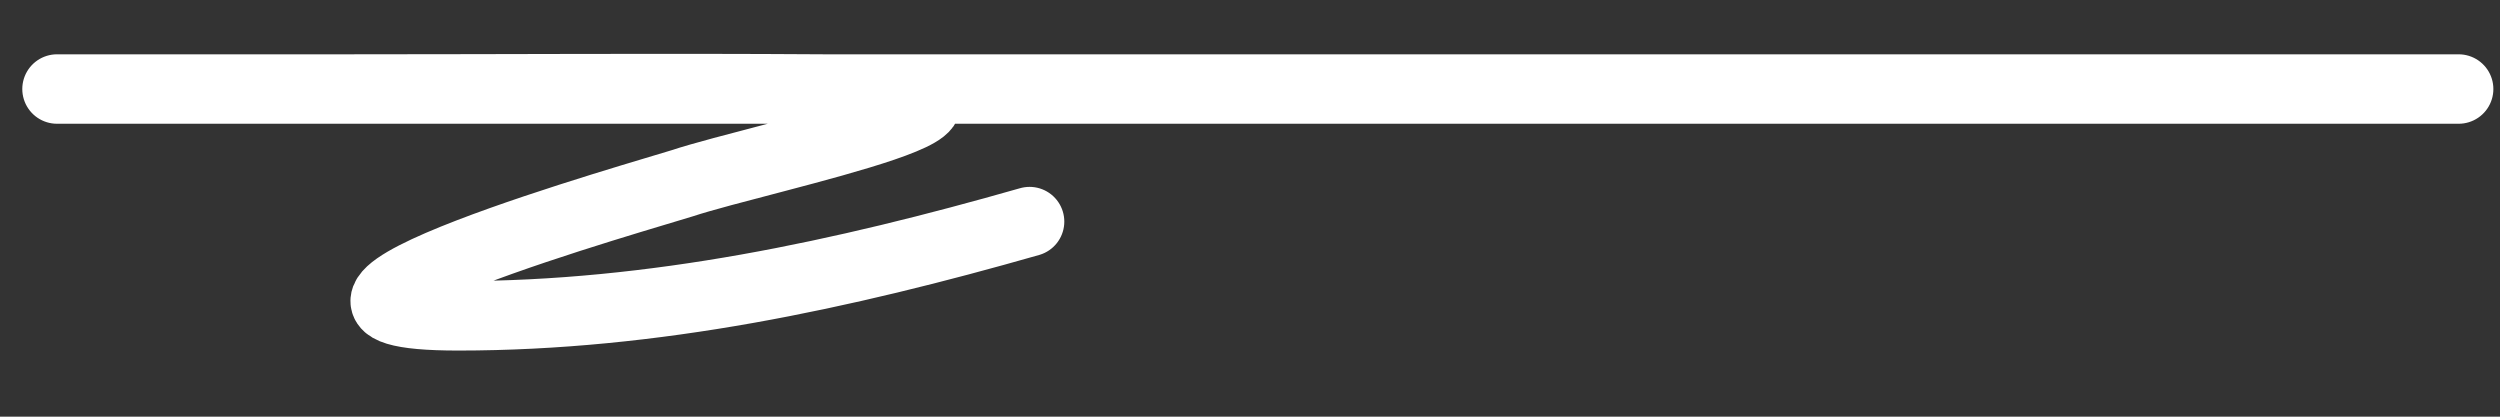 <svg width="36" height="6" viewBox="0 0 36 6" fill="none" xmlns="http://www.w3.org/2000/svg">
<rect x="0" y="0" width="36" height="6" fill="#333333" stroke="none"/>
<path d="M2.229 1.282C-8.361 1.282 44.586 1.282 33.997 1.282C24.348 1.282 -4.6 1.282 5.049 1.282C7.318 1.282 9.588 1.267 11.857 1.282C15.694 1.309 10.998 2.251 9.821 2.64C9.434 2.767 3.096 4.548 6.597 4.548C9.417 4.548 12.133 3.96 14.826 3.191" stroke="white" stroke-linecap="round"/>
</svg>
